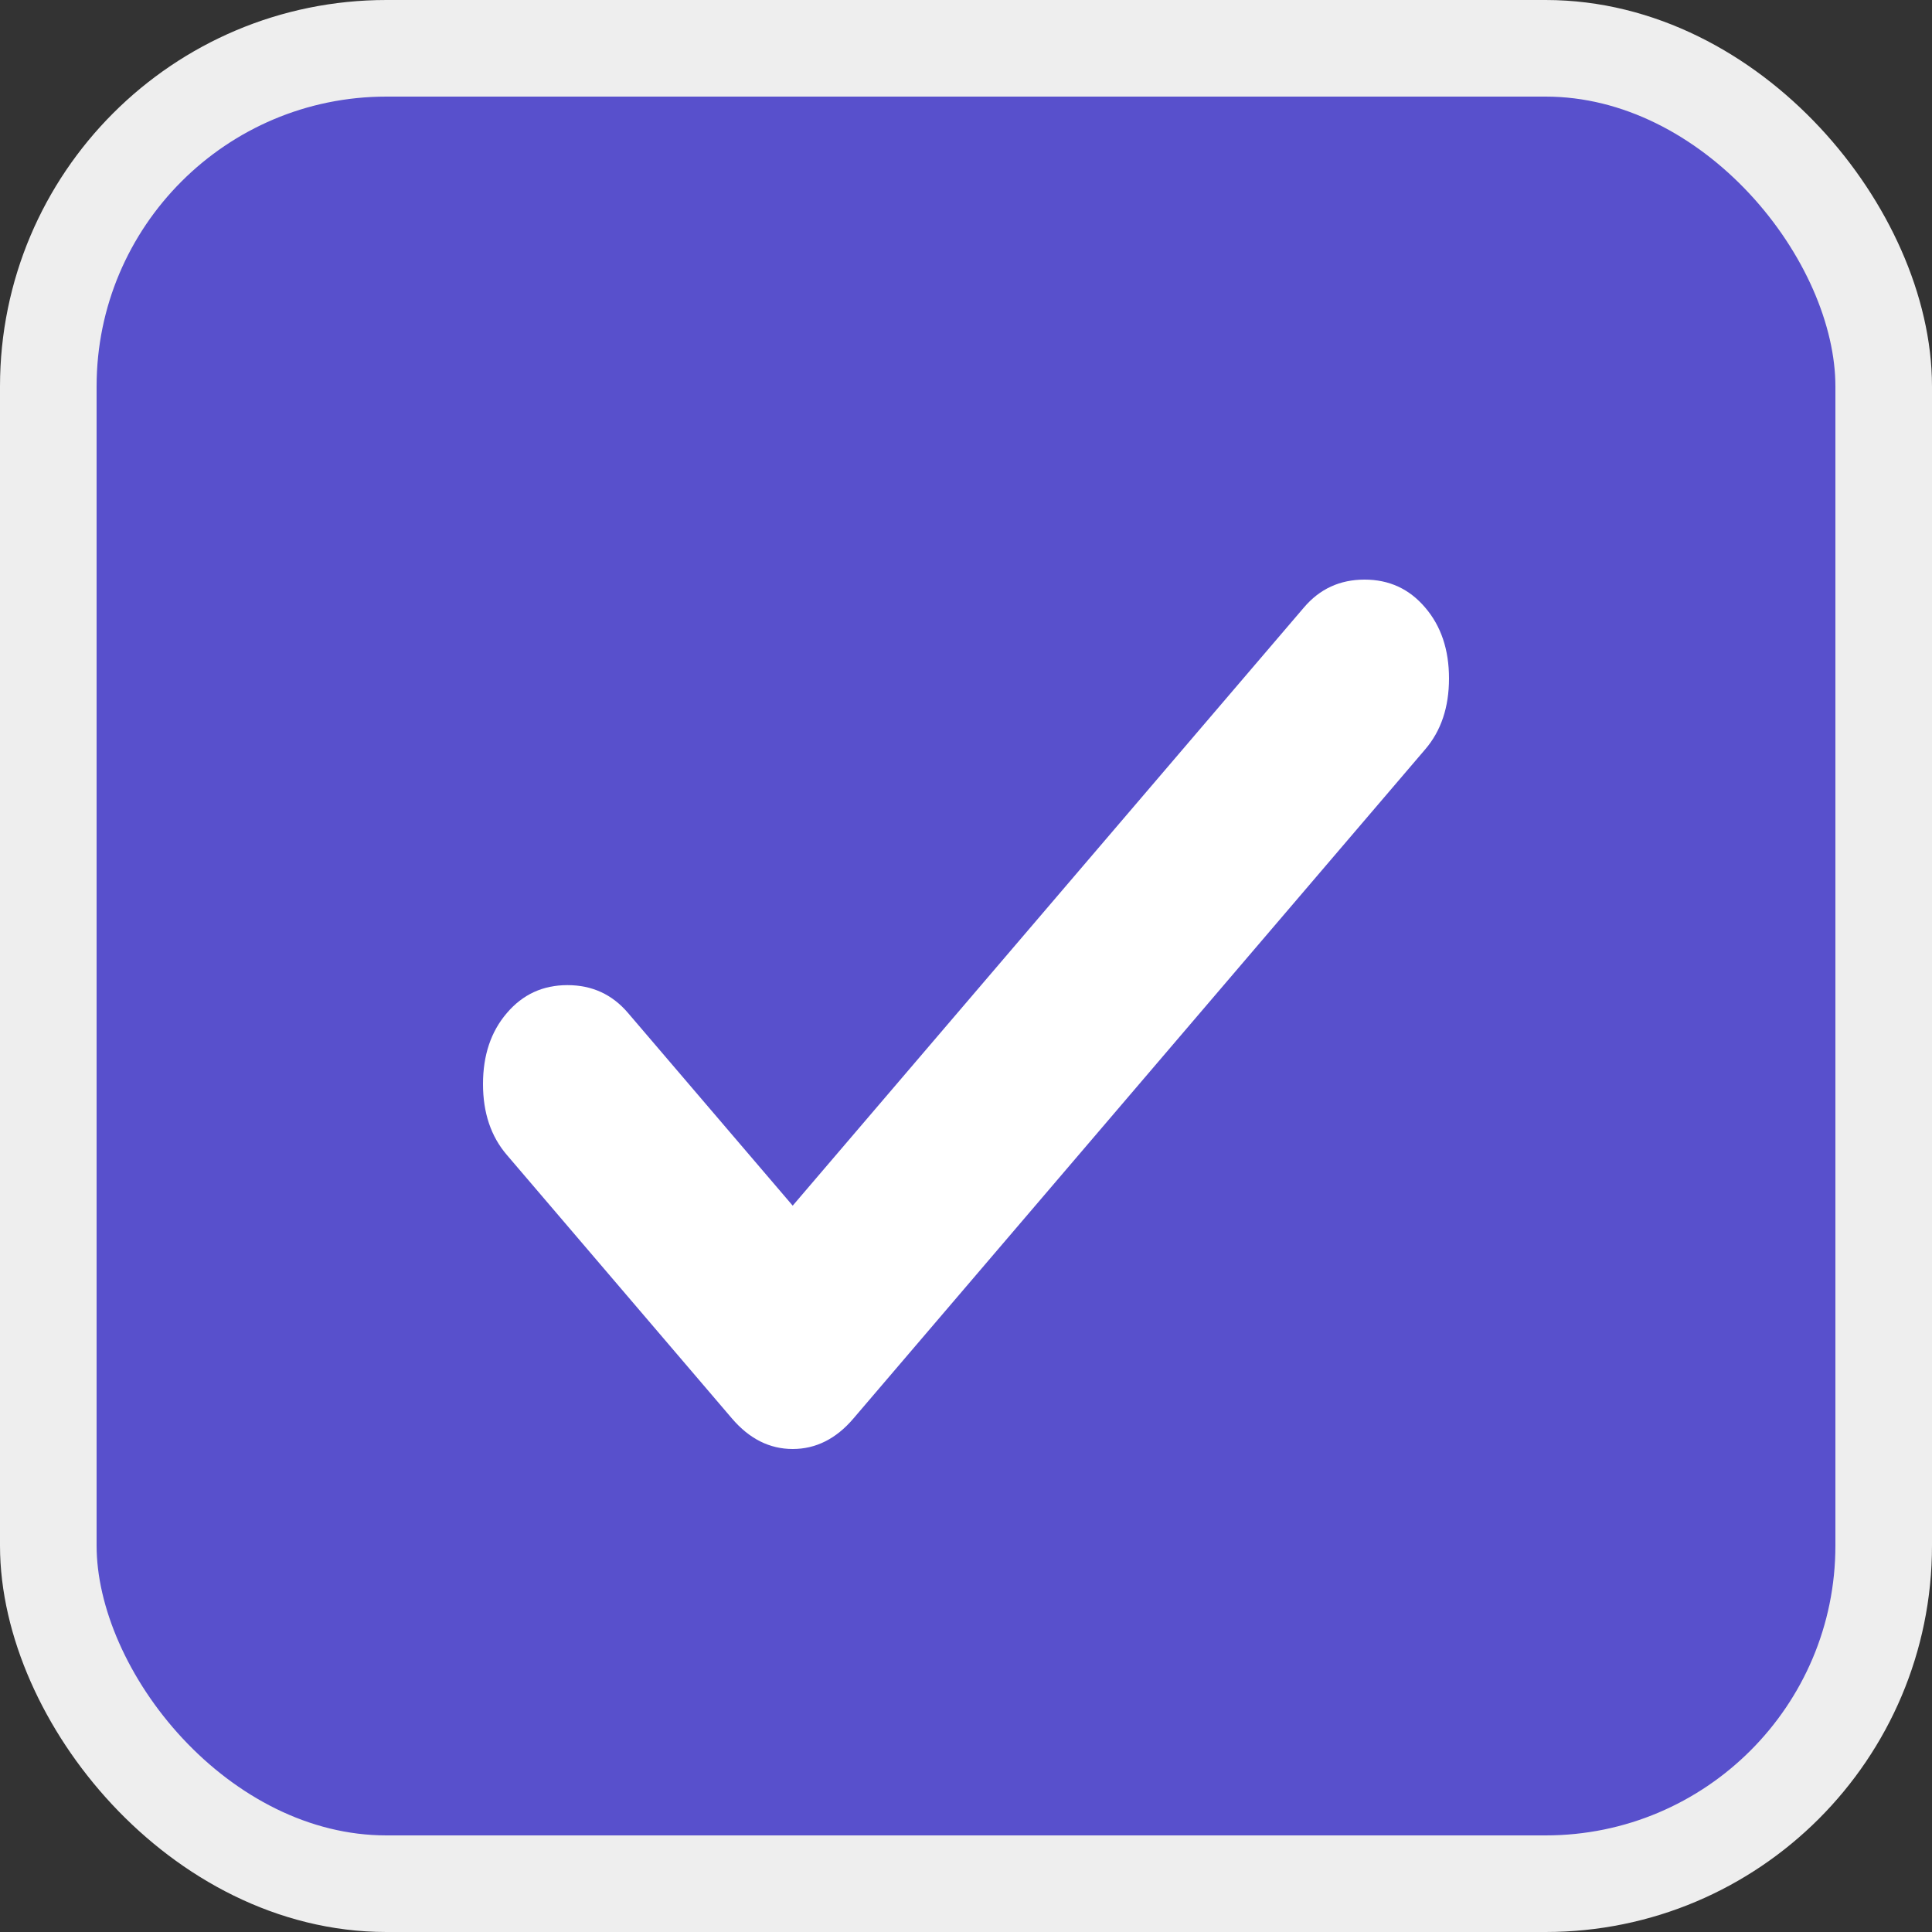 <svg width="20" height="20" viewBox="0 0 20 20" fill="none" xmlns="http://www.w3.org/2000/svg">
<rect x="0" y="0" width="20" height="20" fill="#333333" stroke="none"/>
<rect x="0.5" y="0.5" width="19" height="19" rx="3.5" fill="#5850CC" stroke="#EEEEEE"/>
<path d="M8.206 12.481L13.498 6.289C13.662 6.096 13.871 6 14.126 6C14.38 6 14.589 6.096 14.753 6.289C14.918 6.481 15 6.726 15 7.023C15 7.321 14.918 7.566 14.753 7.758L8.834 14.685C8.655 14.895 8.445 15 8.206 15C7.967 15 7.758 14.895 7.578 14.685L5.247 11.956C5.082 11.764 5 11.519 5 11.222C5 10.924 5.082 10.679 5.247 10.487C5.411 10.294 5.62 10.198 5.874 10.198C6.129 10.198 6.338 10.294 6.502 10.487L8.206 12.481Z" fill="white"/>
</svg>
